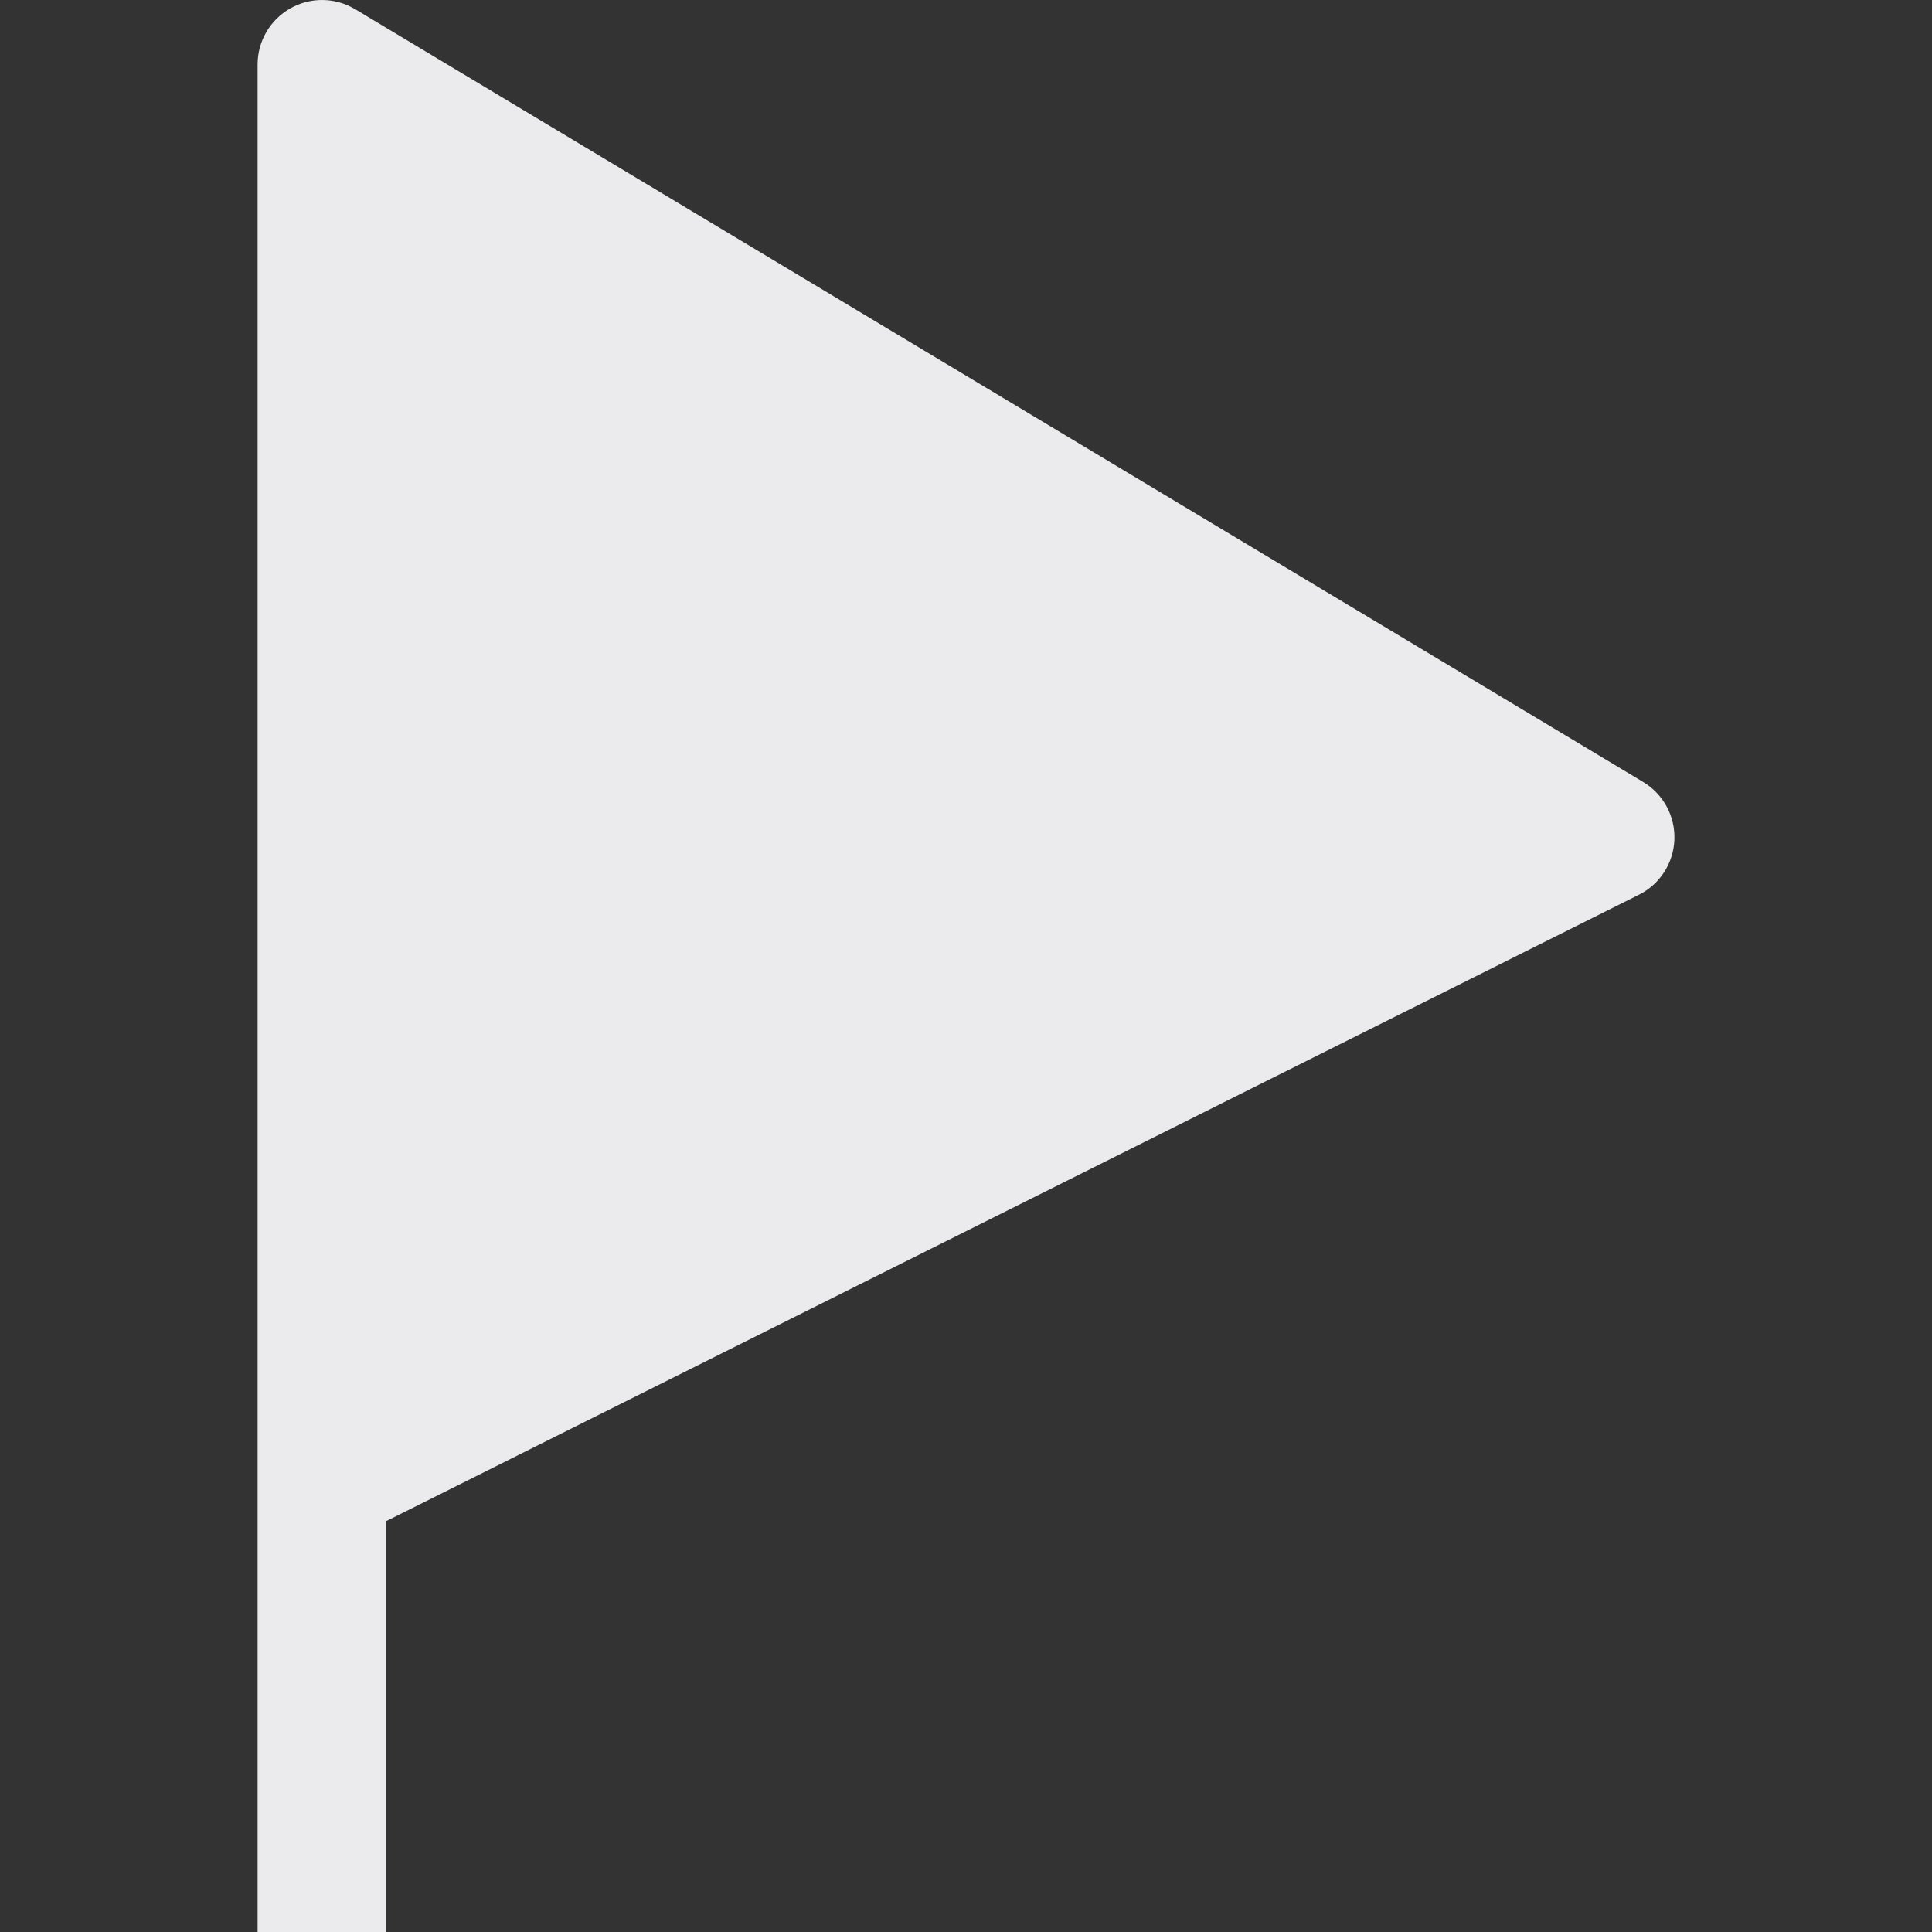 <svg width="15" height="15" viewBox="0 0 15 15" fill="none" xmlns="http://www.w3.org/2000/svg">
<rect x="0" y="0" width="15" height="15" fill="#333333" stroke="none"/>
<path d="M2.254 0.065C2.41 -0.024 2.603 -0.021 2.757 0.071L12.757 6.071C12.914 6.165 13.007 6.337 13 6.519C12.993 6.702 12.887 6.866 12.724 6.947L3 11.809V15H2V0.5C2 0.32 2.097 0.154 2.254 0.065Z" fill="#EBEBED"/>
</svg>
